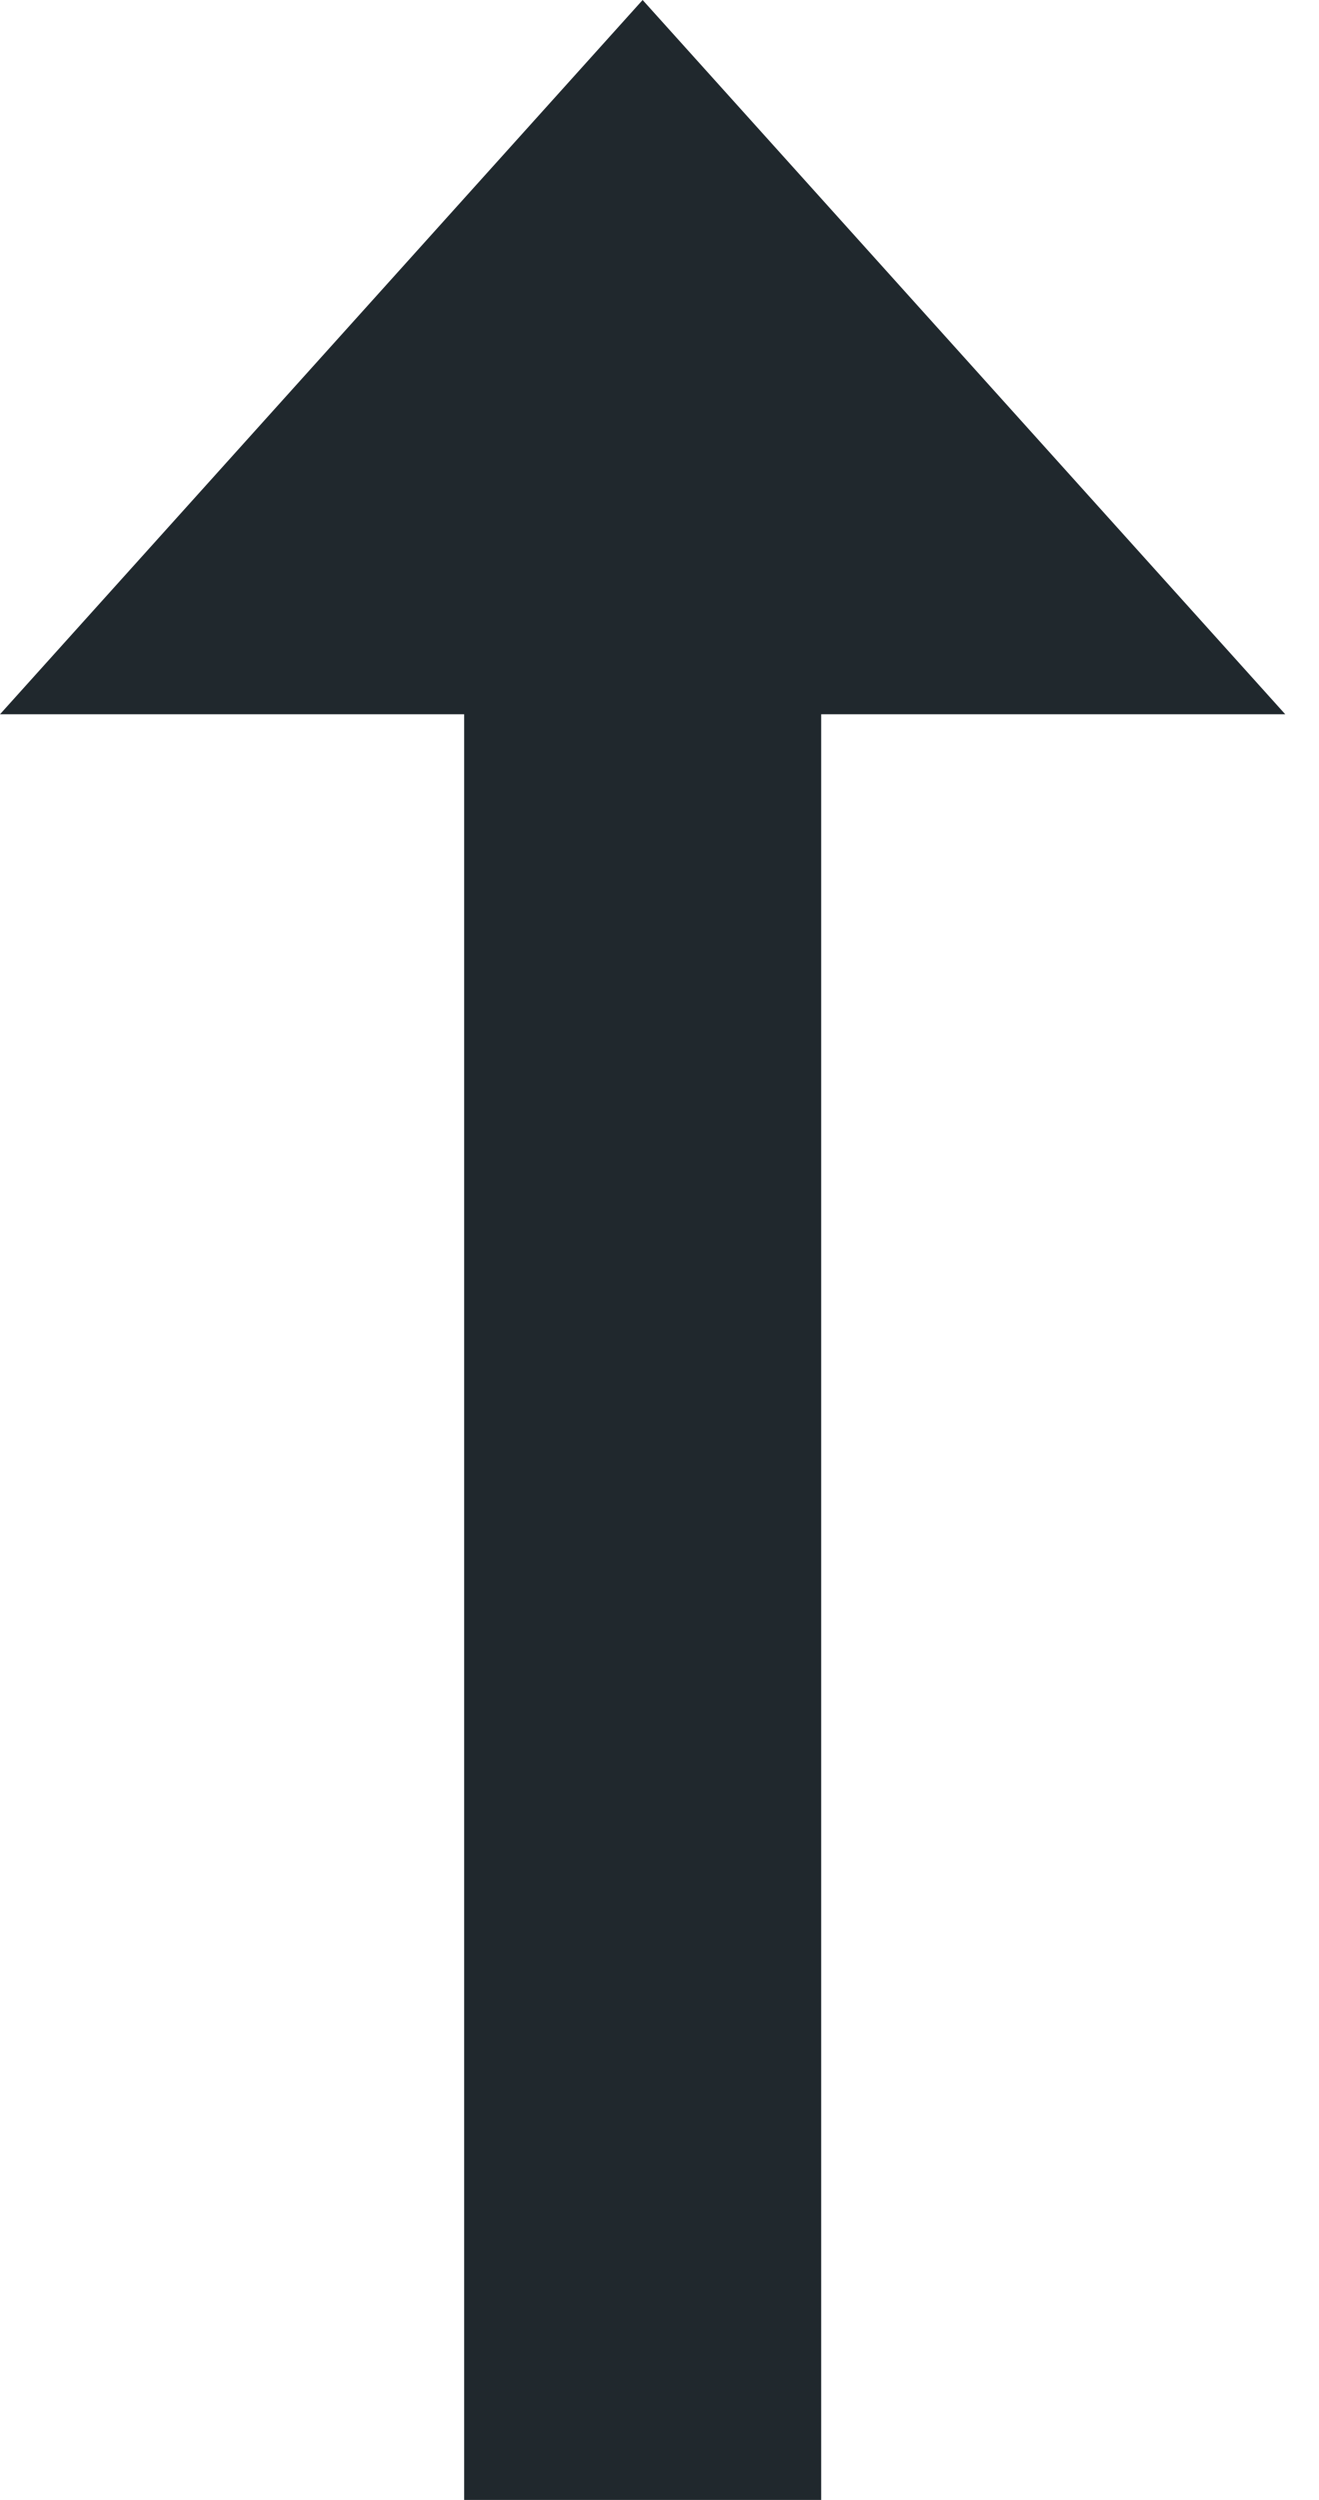<svg width="19" height="36" viewBox="0 0 19 36" version="1.1" xmlns="http://www.w3.org/2000/svg" xmlns:xlink="http://www.w3.org/1999/xlink" xmlns:figma="http://www.figma.com/figma/ns">
<title>arrow-up</title>
<desc>Created using Figma</desc>
<g id="Canvas" transform="translate(94 -169)" figma:type="canvas">
<g id="arrow-up" figma:type="vector-operation">
<use xlink:href="#path0_fill" transform="matrix(1 0 0 -1 -94 205)" fill="#20282D"/>
</g>
</g>
<defs>
<path id="path0_fill" fill-rule="evenodd" d="M 0 25.714L 9.257 36L 18.514 25.714L 11.829 25.714L 11.829 0L 6.686 0L 6.686 25.714L 0 25.714Z"/>
</defs>
</svg>
